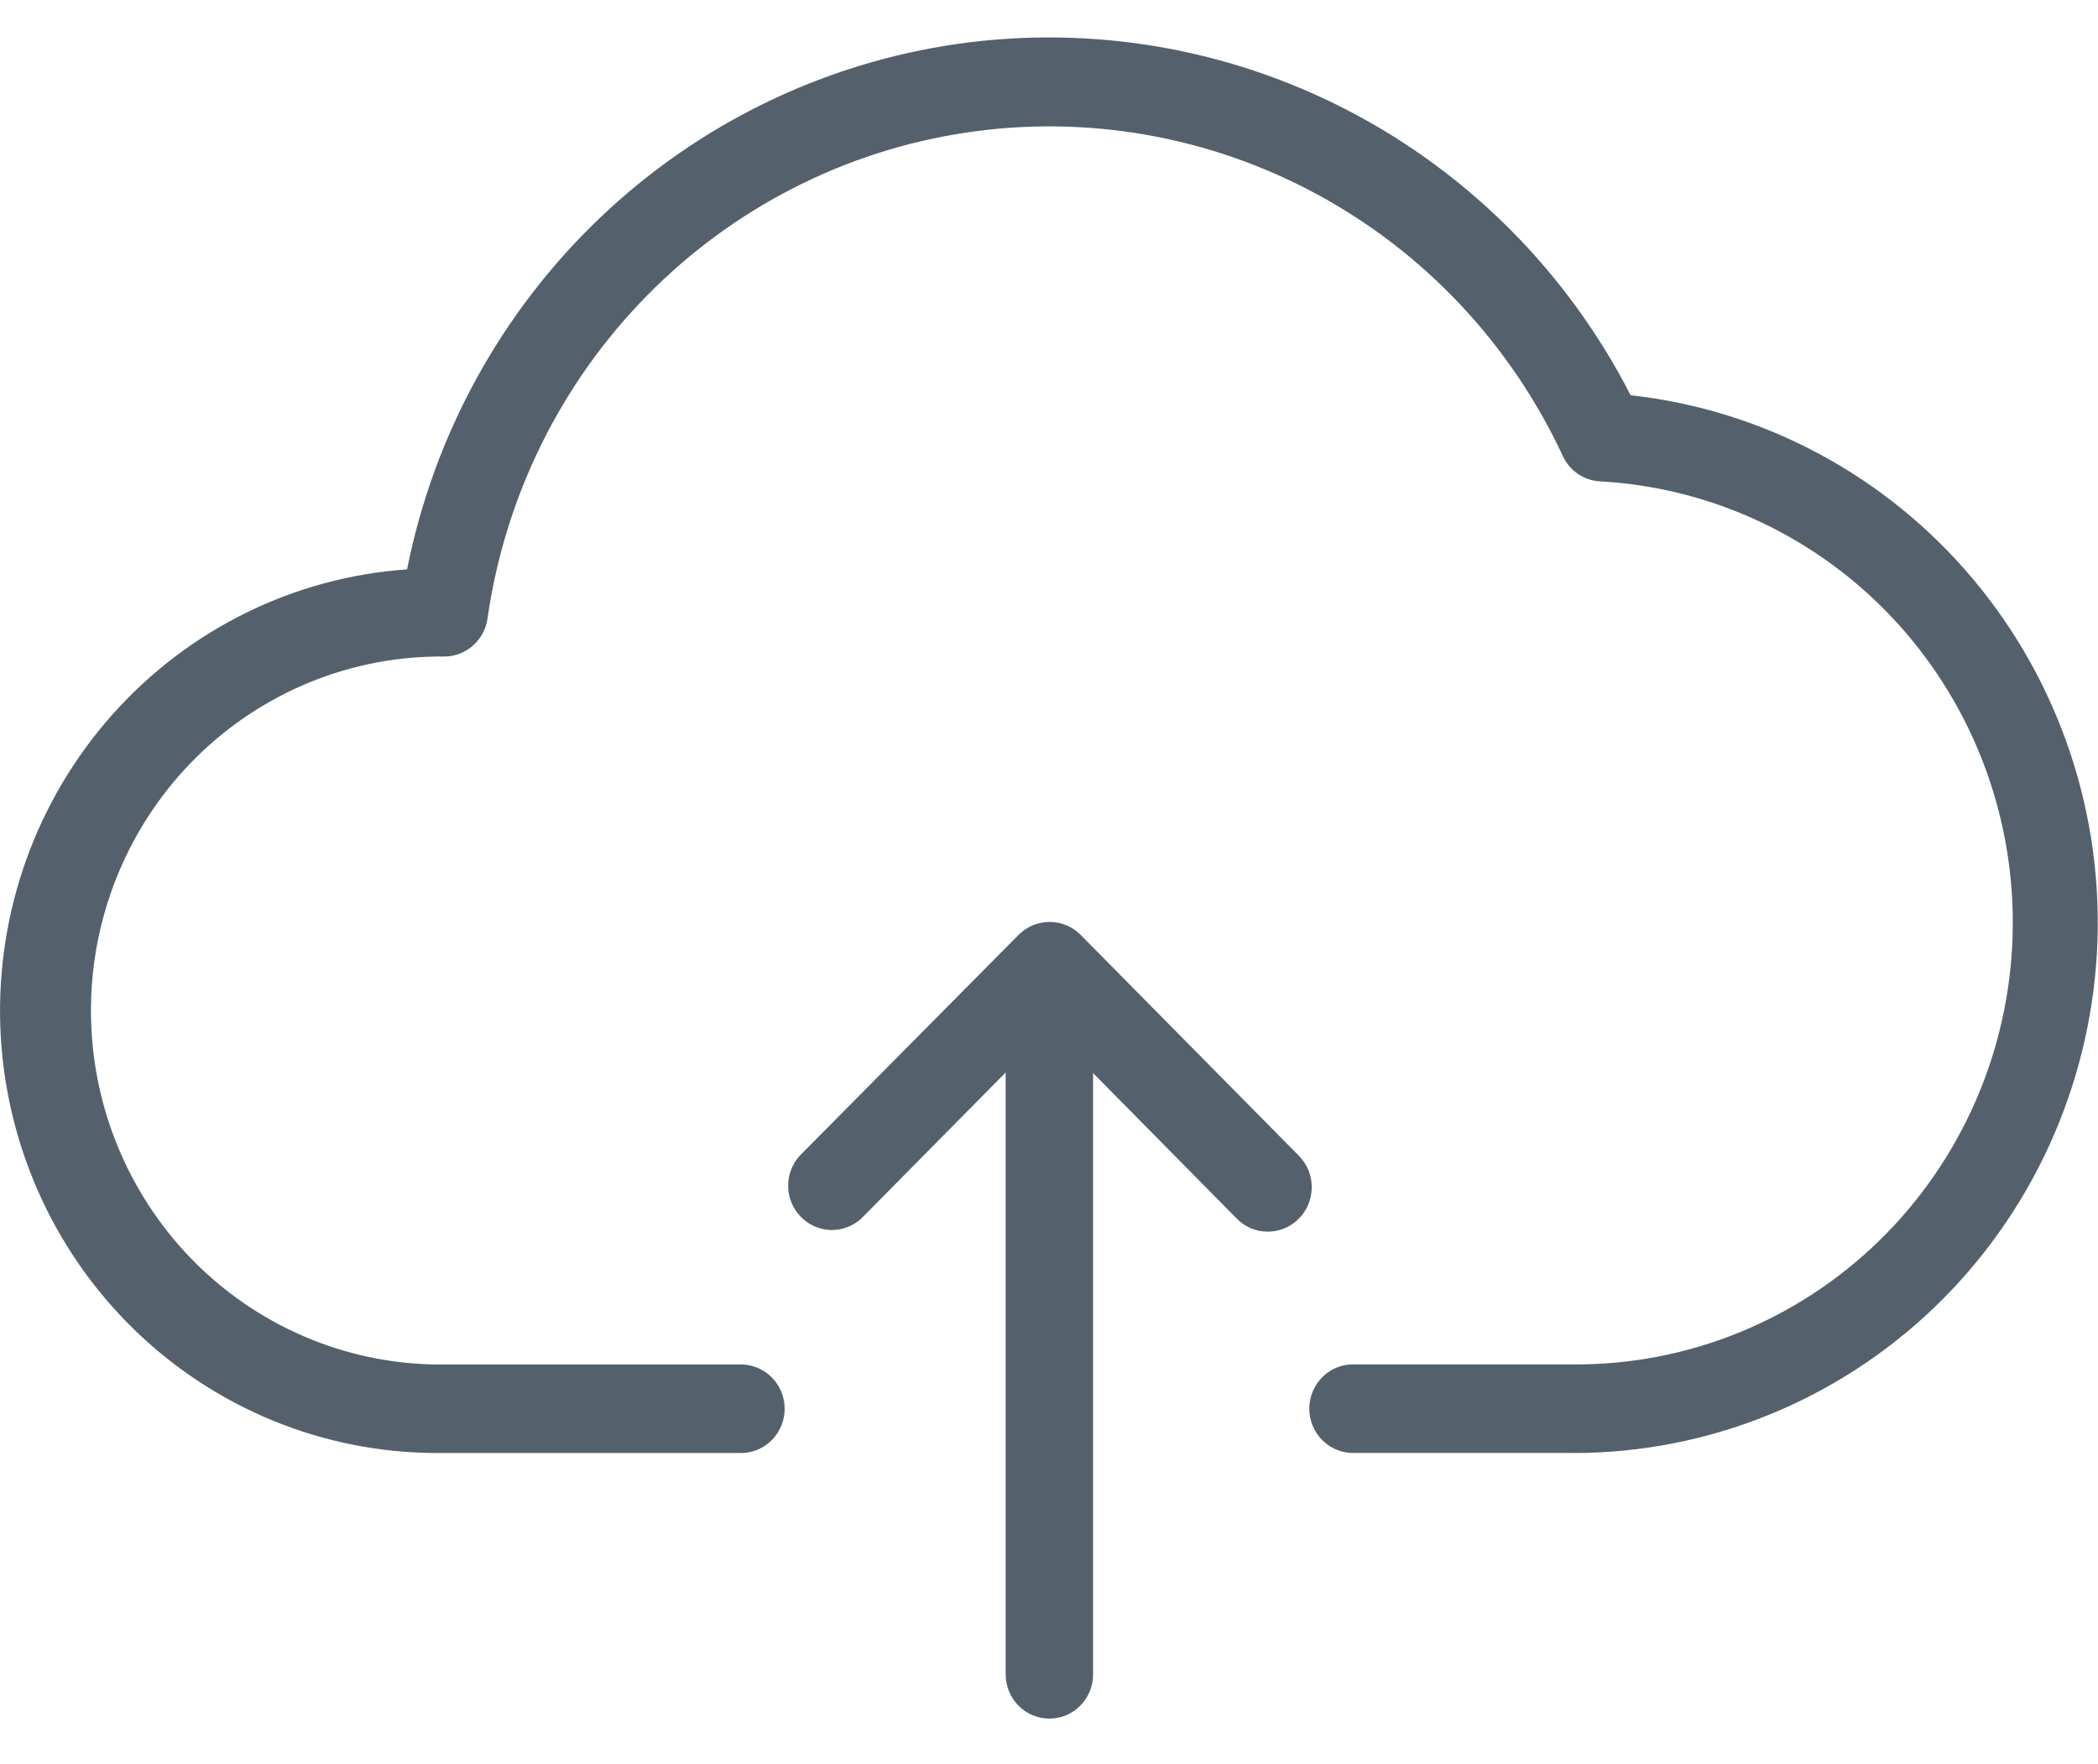 <svg width="44" height="37" viewBox="0 0 44 37" fill="none" xmlns="http://www.w3.org/2000/svg">
<path d="M33.002 30.471H28.427C28.303 30.478 28.178 30.459 28.061 30.415C27.944 30.372 27.836 30.304 27.746 30.218C27.655 30.131 27.583 30.026 27.534 29.91C27.484 29.794 27.459 29.669 27.459 29.543C27.459 29.416 27.484 29.291 27.534 29.175C27.583 29.059 27.655 28.955 27.746 28.868C27.836 28.781 27.944 28.714 28.061 28.67C28.178 28.627 28.303 28.608 28.427 28.615H33.011C35.4 28.627 37.699 27.694 39.418 26.014C41.137 24.334 42.139 22.041 42.209 19.623C42.28 17.206 41.415 14.857 39.798 13.076C38.181 11.296 35.94 10.226 33.554 10.095C33.388 10.086 33.228 10.032 33.09 9.937C32.953 9.843 32.844 9.712 32.774 9.559C31.683 7.217 29.875 5.293 27.618 4.073C25.362 2.852 22.776 2.4 20.246 2.783C17.715 3.165 15.374 4.363 13.569 6.199C11.764 8.034 10.591 10.409 10.224 12.972C10.193 13.193 10.084 13.395 9.917 13.541C9.75 13.688 9.537 13.769 9.317 13.769C7.371 13.749 5.498 14.513 4.108 15.891C3.42 16.573 2.872 17.387 2.494 18.284C2.117 19.18 1.917 20.144 1.908 21.119C1.898 22.094 2.078 23.061 2.438 23.966C2.798 24.87 3.33 25.694 4.004 26.39C5.366 27.797 7.224 28.598 9.17 28.617H15.587C15.822 28.63 16.043 28.734 16.204 28.906C16.366 29.079 16.456 29.308 16.456 29.545C16.456 29.783 16.366 30.012 16.204 30.184C16.043 30.357 15.822 30.46 15.587 30.473H9.167C6.791 30.473 4.507 29.539 2.798 27.868C1.089 26.197 0.088 23.919 0.006 21.515C-0.075 19.111 0.768 16.769 2.36 14.983C3.951 13.197 6.166 12.106 8.537 11.941C9.099 9.119 10.512 6.544 12.581 4.57C14.65 2.596 17.274 1.321 20.09 0.92C22.906 0.52 25.775 1.013 28.302 2.333C30.829 3.653 32.889 5.734 34.198 8.289C36.993 8.598 39.565 9.98 41.384 12.15C43.203 14.32 44.132 17.113 43.979 19.954C43.825 22.796 42.602 25.47 40.561 27.426C38.519 29.383 35.814 30.473 33.002 30.473V30.471Z" fill="#54616C"/>
<path d="M22.001 36.043C21.881 36.042 21.762 36.017 21.651 35.97C21.54 35.922 21.439 35.853 21.355 35.767C21.27 35.68 21.203 35.577 21.158 35.464C21.113 35.351 21.09 35.23 21.091 35.108V20.727C21.084 20.601 21.103 20.475 21.146 20.356C21.189 20.238 21.256 20.129 21.341 20.037C21.427 19.946 21.531 19.873 21.645 19.823C21.76 19.773 21.883 19.747 22.008 19.747C22.133 19.747 22.256 19.773 22.371 19.823C22.486 19.873 22.589 19.946 22.675 20.037C22.761 20.129 22.827 20.238 22.87 20.356C22.913 20.475 22.932 20.601 22.925 20.727V35.108C22.926 35.231 22.903 35.353 22.857 35.467C22.811 35.581 22.743 35.684 22.657 35.771C22.571 35.858 22.469 35.927 22.356 35.974C22.244 36.02 22.123 36.044 22.001 36.043Z" fill="#54616C"/>
<path d="M26.585 25.83C26.464 25.83 26.344 25.806 26.233 25.759C26.122 25.711 26.02 25.642 25.936 25.555L22.002 21.571L18.067 25.552C17.893 25.714 17.664 25.801 17.428 25.796C17.192 25.79 16.966 25.693 16.799 25.524C16.632 25.355 16.535 25.128 16.53 24.889C16.524 24.65 16.61 24.418 16.769 24.241L21.363 19.605C21.536 19.432 21.769 19.335 22.012 19.335C22.256 19.335 22.489 19.432 22.662 19.605L27.245 24.244C27.372 24.374 27.459 24.54 27.493 24.72C27.528 24.899 27.509 25.085 27.44 25.255C27.371 25.424 27.254 25.569 27.104 25.671C26.953 25.774 26.777 25.829 26.596 25.83H26.585Z" fill="#54616C"/>
</svg>
